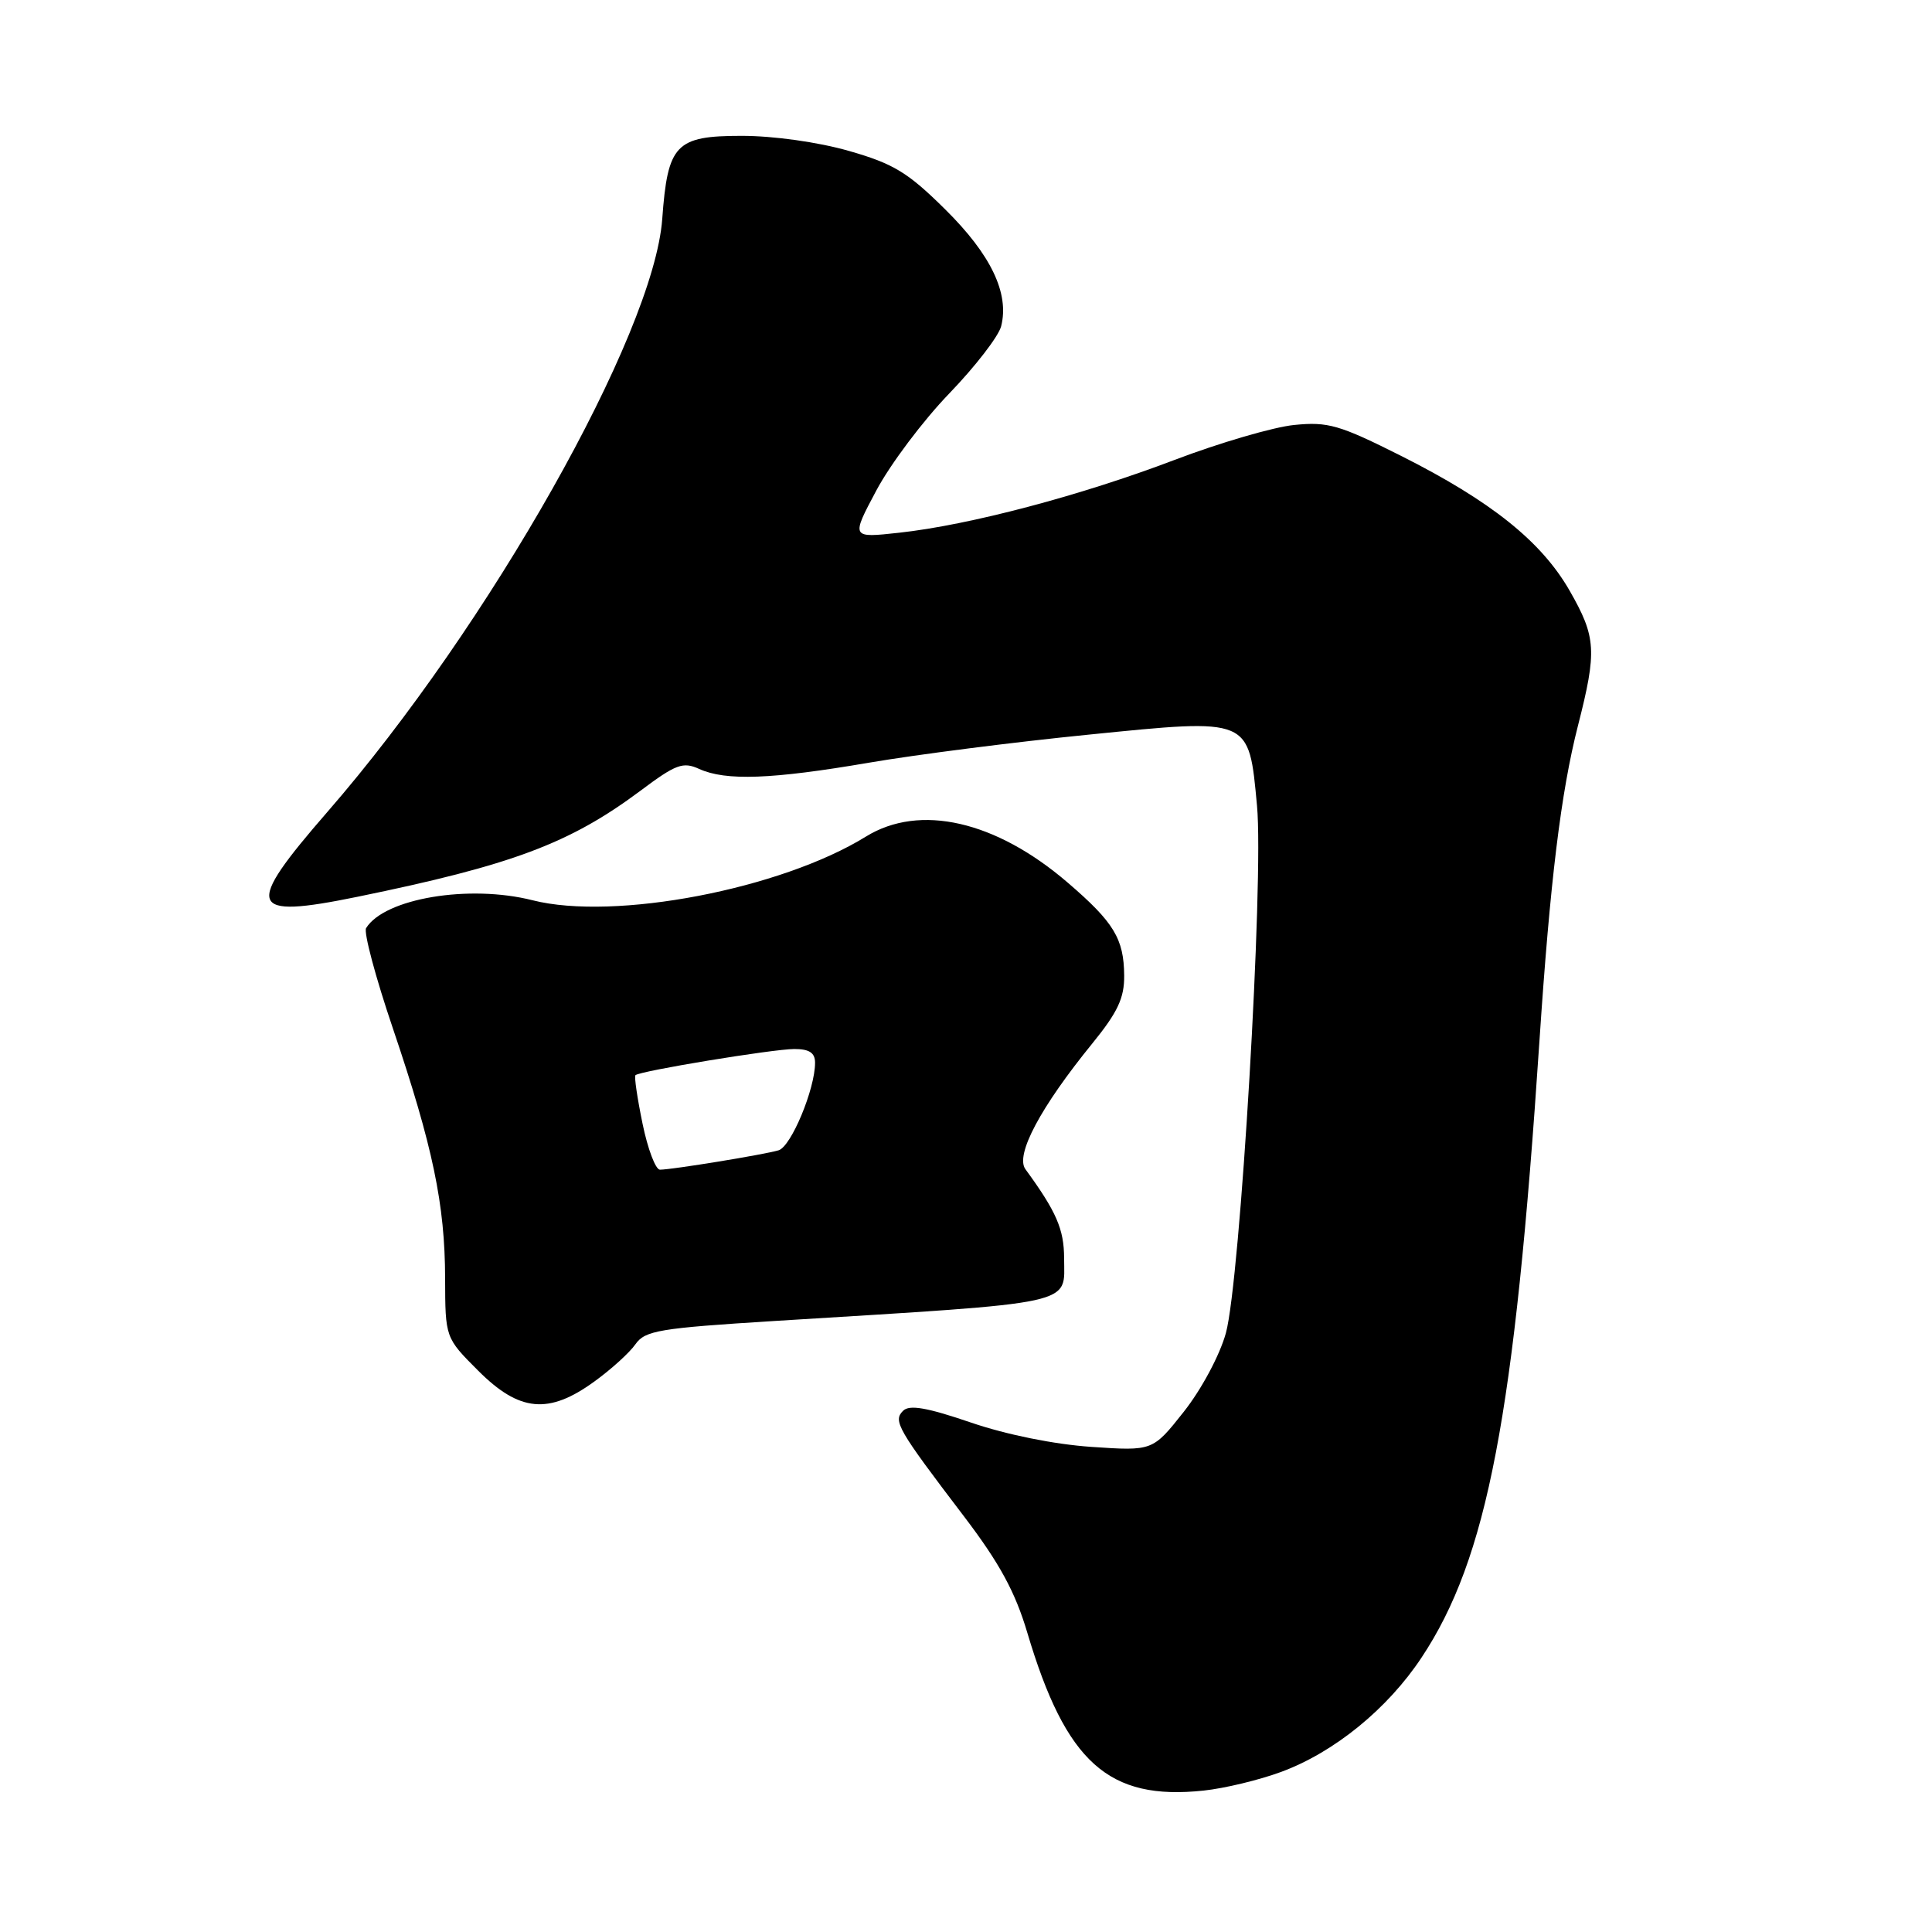 <?xml version="1.0" encoding="UTF-8" standalone="no"?>
<!DOCTYPE svg PUBLIC "-//W3C//DTD SVG 1.1//EN" "http://www.w3.org/Graphics/SVG/1.1/DTD/svg11.dtd" >
<svg xmlns="http://www.w3.org/2000/svg" xmlns:xlink="http://www.w3.org/1999/xlink" version="1.1" viewBox="0 0 256 256">
 <g >
 <path fill="currentColor"
d=" M 169.75 234.79 C 176.78 232.20 183.85 226.45 188.36 219.64 C 197.08 206.51 200.69 187.60 203.98 138.00 C 205.39 116.81 206.83 104.98 209.09 96.15 C 211.62 86.24 211.51 84.43 207.98 78.26 C 204.24 71.74 197.57 66.41 185.70 60.43 C 177.48 56.30 175.97 55.86 171.50 56.31 C 168.75 56.58 161.61 58.67 155.64 60.94 C 143.24 65.66 128.43 69.58 119.13 70.59 C 112.76 71.29 112.76 71.29 116.13 64.97 C 117.98 61.50 122.32 55.72 125.78 52.14 C 129.23 48.56 132.33 44.55 132.66 43.22 C 133.76 38.86 131.30 33.73 125.24 27.74 C 120.28 22.83 118.40 21.69 112.46 19.99 C 108.40 18.83 102.50 18.00 98.28 18.00 C 89.53 18.00 88.47 19.11 87.75 29.02 C 86.62 44.32 64.84 82.90 43.42 107.54 C 32.28 120.35 32.79 121.81 47.36 118.83 C 67.85 114.63 75.49 111.77 84.86 104.78 C 89.57 101.25 90.50 100.91 92.65 101.89 C 96.17 103.49 102.24 103.27 115.15 101.06 C 121.39 99.99 134.46 98.32 144.19 97.35 C 165.81 95.18 165.46 95.03 166.56 106.76 C 167.48 116.62 164.34 169.77 162.43 176.66 C 161.62 179.58 159.20 184.10 156.87 187.05 C 152.74 192.27 152.74 192.27 144.62 191.72 C 139.74 191.39 133.37 190.11 128.64 188.49 C 122.81 186.50 120.50 186.10 119.66 186.94 C 118.31 188.29 118.91 189.34 127.75 200.95 C 132.45 207.13 134.52 210.94 136.12 216.33 C 141.24 233.55 146.89 238.61 159.50 237.26 C 162.25 236.97 166.86 235.86 169.75 234.79 Z  M 78.74 183.07 C 80.97 181.46 83.43 179.23 84.20 178.12 C 85.48 176.30 87.36 175.99 102.56 175.04 C 143.27 172.52 141.00 173.01 141.00 166.71 C 140.99 162.88 139.98 160.55 135.87 154.92 C 134.50 153.03 137.88 146.69 144.74 138.26 C 148.10 134.13 148.99 132.24 148.96 129.26 C 148.92 124.39 147.60 122.21 141.50 116.97 C 131.95 108.75 121.87 106.45 114.74 110.85 C 103.45 117.83 81.41 122.04 70.57 119.29 C 62.16 117.16 50.95 119.04 48.51 122.98 C 48.17 123.53 49.76 129.49 52.05 136.24 C 57.36 151.93 58.96 159.59 58.98 169.38 C 59.00 177.26 59.00 177.26 63.37 181.63 C 68.83 187.09 72.70 187.45 78.74 183.07 Z  M 85.14 148.89 C 84.45 145.54 84.02 142.65 84.20 142.47 C 84.76 141.91 102.39 139.01 105.25 139.00 C 107.24 139.00 108.00 139.50 108.00 140.82 C 108.00 144.31 104.83 151.92 103.17 152.42 C 101.31 152.98 89.09 154.98 87.45 154.99 C 86.87 155.00 85.83 152.25 85.14 148.89 Z "/>
</g>
</svg>